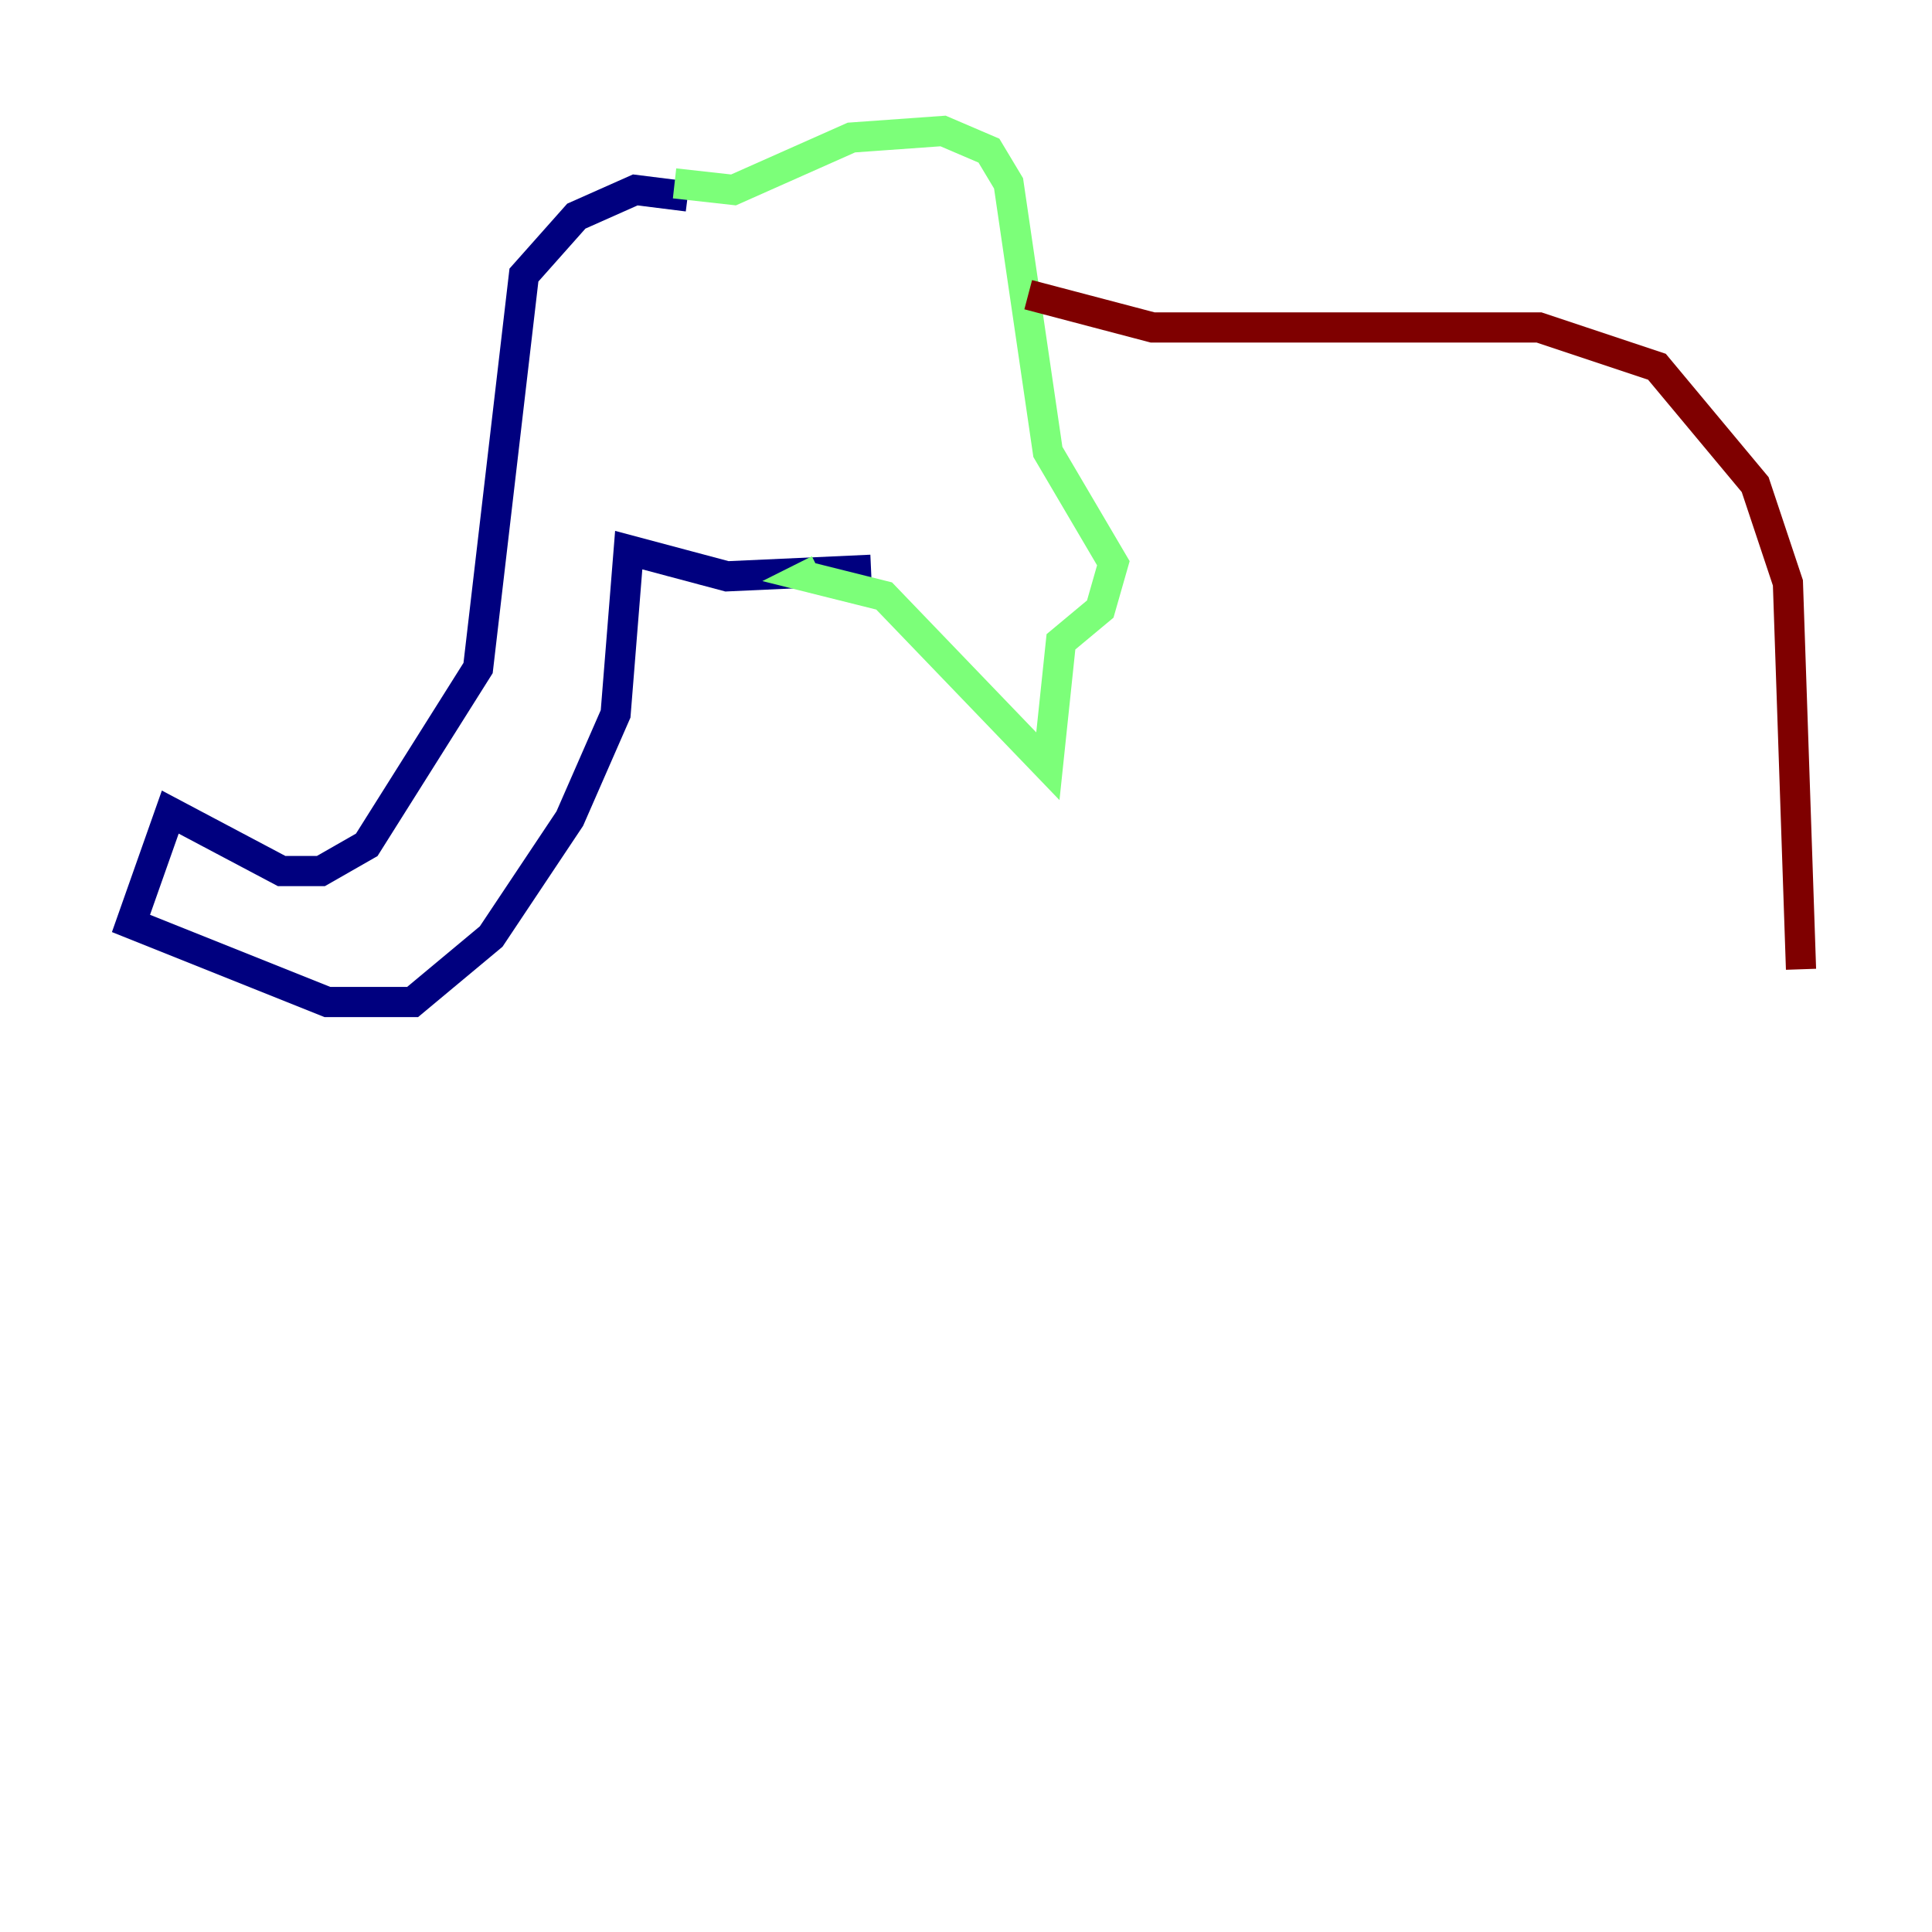<?xml version="1.0" encoding="utf-8" ?>
<svg baseProfile="tiny" height="128" version="1.2" viewBox="0,0,128,128" width="128" xmlns="http://www.w3.org/2000/svg" xmlns:ev="http://www.w3.org/2001/xml-events" xmlns:xlink="http://www.w3.org/1999/xlink"><defs /><polyline fill="none" points="45.559,13.017 42.088,12.583 38.183,14.319 34.712,18.224 31.675,44.258 24.298,55.973 21.261,57.709 18.658,57.709 11.281,53.803 8.678,61.18 21.695,66.386 27.336,66.386 32.542,62.047 37.749,54.237 40.786,47.295 41.654,36.447 48.163,38.183 57.709,37.749" stroke="#00007f" stroke-width="2" /><polyline fill="none" points="44.691,12.149 48.597,12.583 56.407,9.112 62.481,8.678 65.519,9.98 66.82,12.149 69.424,29.939 73.763,37.315 72.895,40.352 70.291,42.522 69.424,50.766 58.576,39.485 53.37,38.183 54.237,37.749" stroke="#7cff79" stroke-width="2" /><polyline fill="none" points="68.122,19.525 76.366,21.695 101.966,21.695 109.776,24.298 116.285,32.108 118.454,38.617 119.322,64.217" stroke="#7f0000" stroke-width="2" /></svg>